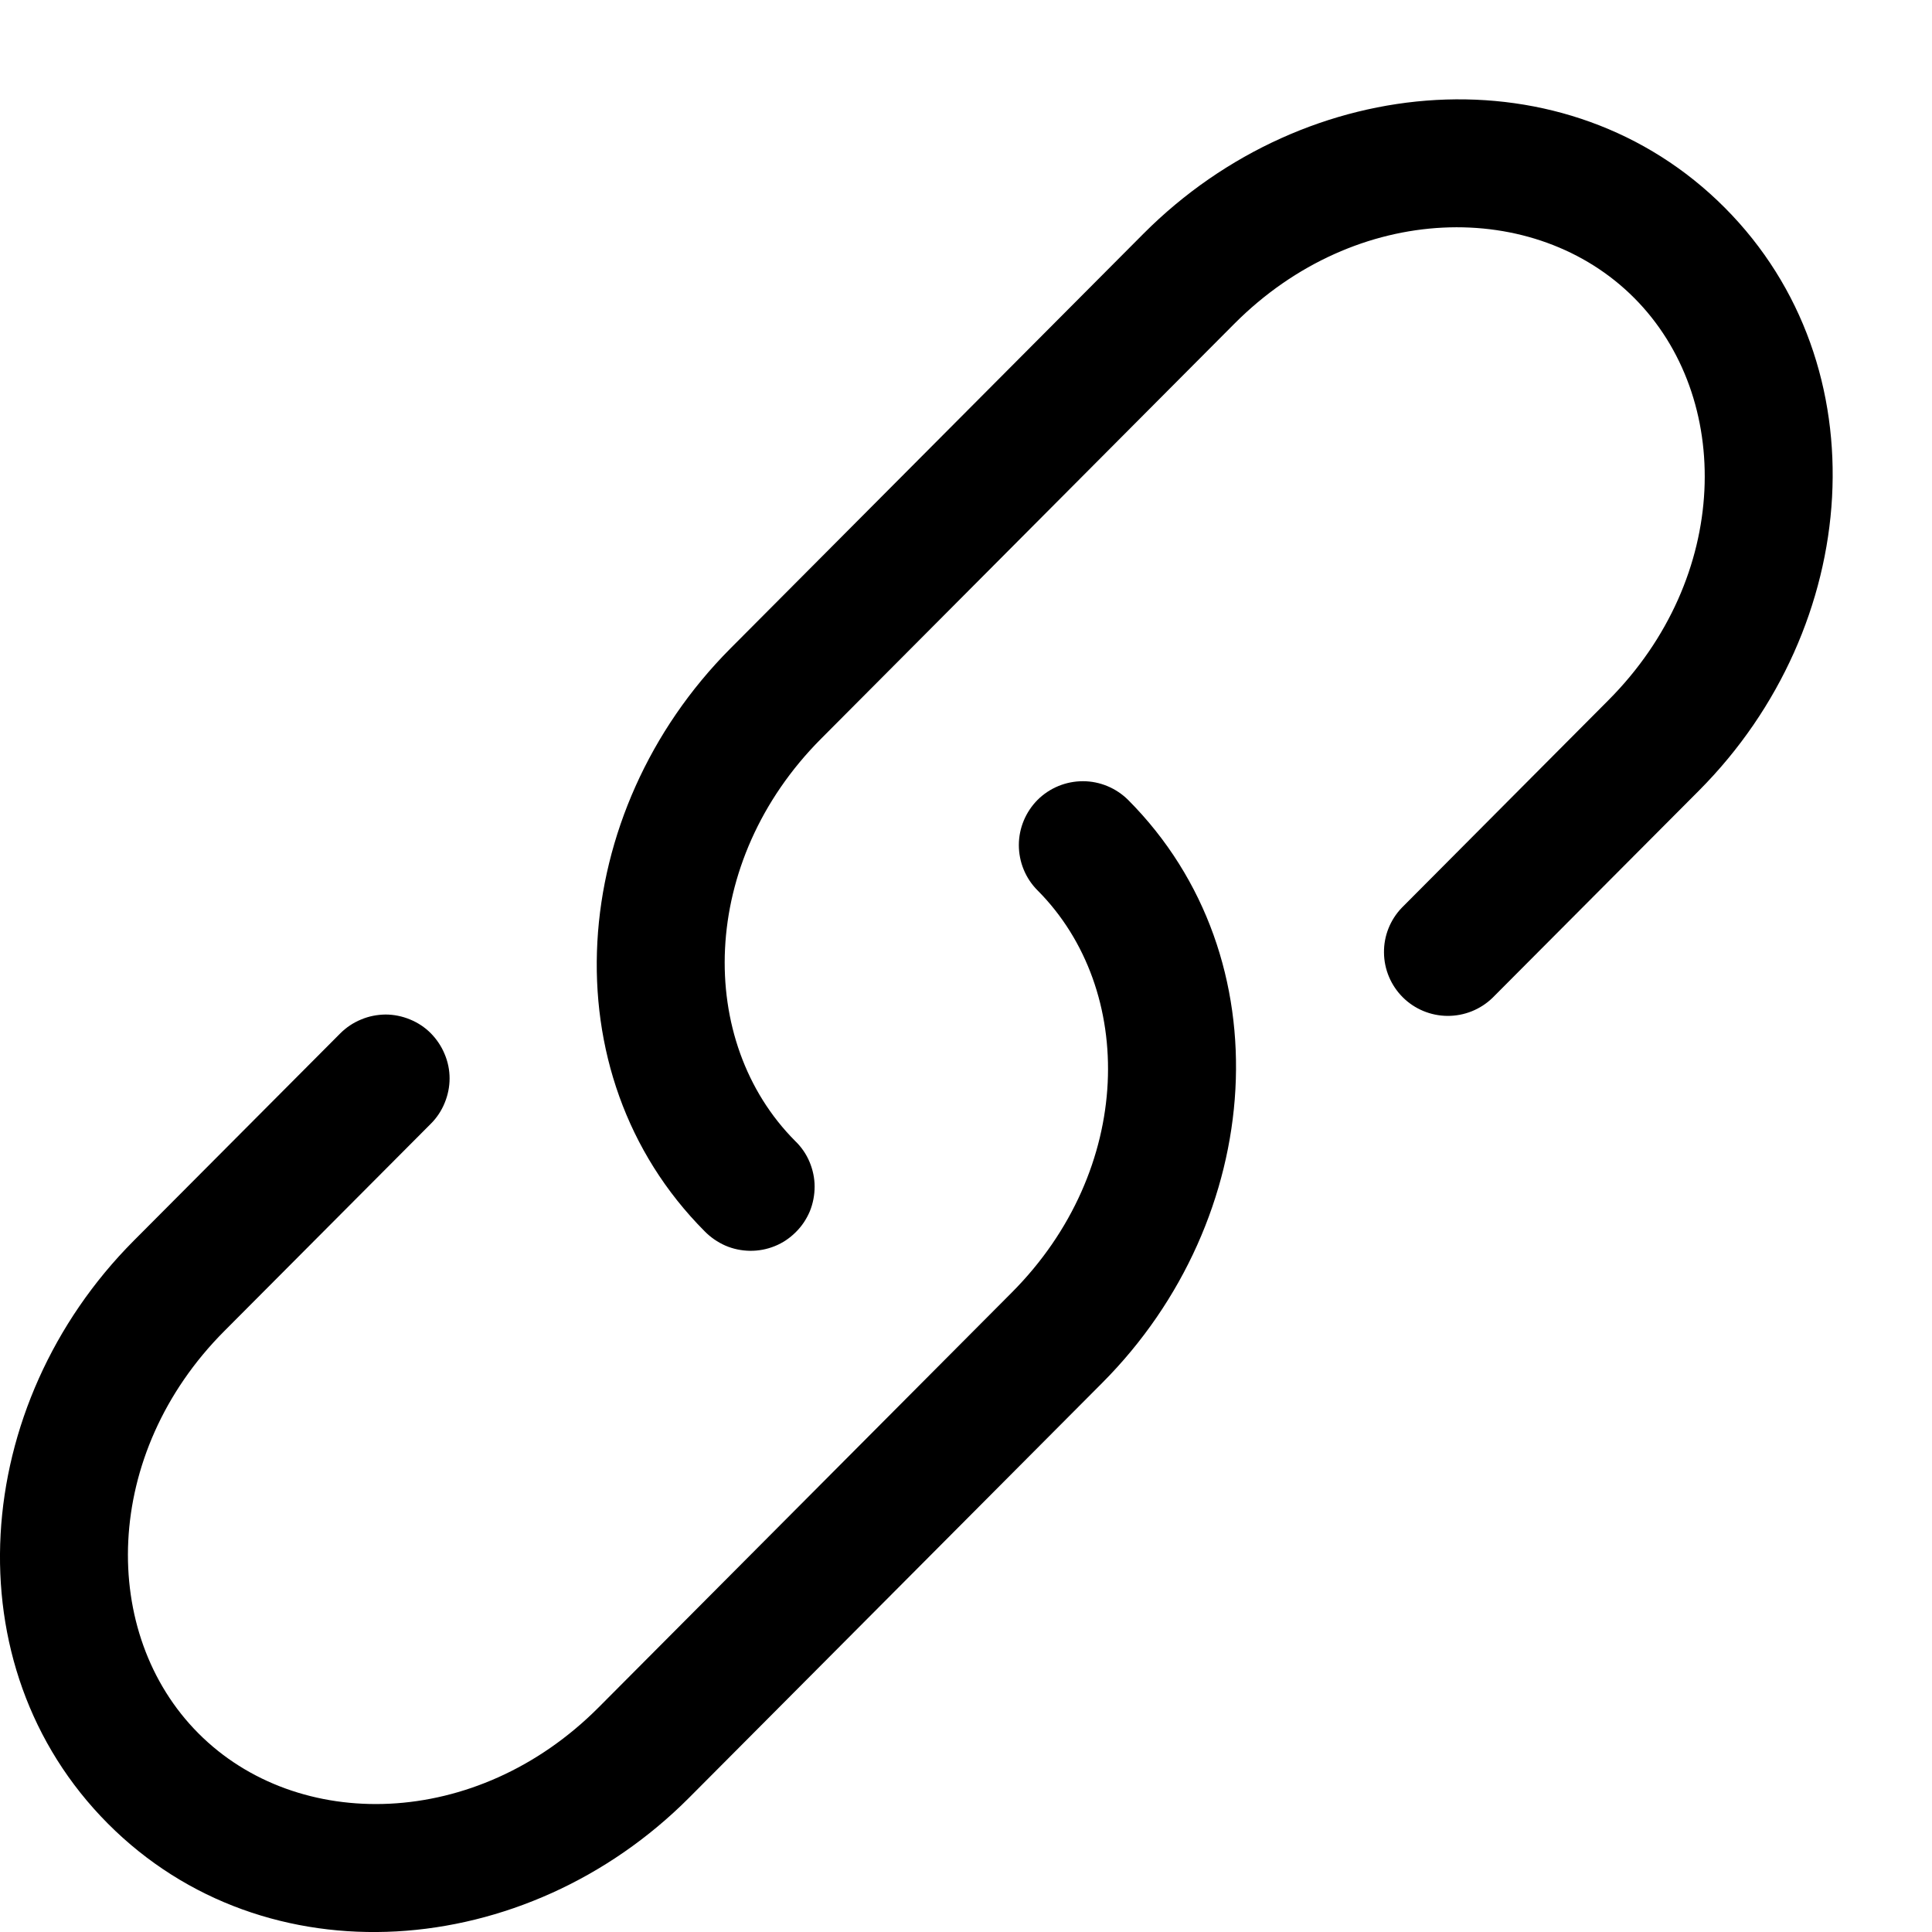 <svg width="17" height="17" viewBox="0 0 17 17" fill="none" xmlns="http://www.w3.org/2000/svg">
<g clip-path="url(#clip0_2670_1684)">
<path d="M10.86 2.85C11.935 1.77 13.509 1.747 14.38 2.622C15.253 3.498 15.229 5.082 14.152 6.162L12.335 7.987C12.233 8.093 12.176 8.235 12.178 8.382C12.179 8.53 12.239 8.671 12.343 8.775C12.447 8.879 12.589 8.938 12.736 8.939C12.884 8.94 13.026 8.883 13.132 8.781L14.95 6.956C16.383 5.517 16.563 3.22 15.177 1.828C13.789 0.435 11.497 0.616 10.062 2.056L6.427 5.706C4.994 7.145 4.814 9.442 6.2 10.834C6.252 10.887 6.314 10.93 6.382 10.96C6.451 10.99 6.525 11.005 6.599 11.006C6.674 11.007 6.748 10.993 6.817 10.965C6.887 10.937 6.949 10.895 7.002 10.842C7.055 10.79 7.097 10.727 7.126 10.658C7.154 10.589 7.168 10.515 7.168 10.44C7.168 10.366 7.152 10.292 7.123 10.223C7.094 10.154 7.051 10.092 6.997 10.04C6.124 9.164 6.148 7.58 7.225 6.5L10.86 2.85Z" fill="black"/>
<path d="M9.927 7.039C9.821 6.934 9.678 6.874 9.529 6.874C9.379 6.874 9.236 6.933 9.13 7.038C9.025 7.144 8.965 7.287 8.965 7.436C8.965 7.585 9.024 7.729 9.129 7.834C10.002 8.71 9.979 10.294 8.902 11.374L5.267 15.024C4.191 16.104 2.617 16.127 1.746 15.252C0.873 14.376 0.897 12.792 1.974 11.712L3.792 9.887C3.844 9.835 3.885 9.773 3.913 9.704C3.941 9.636 3.956 9.563 3.956 9.489C3.956 9.415 3.941 9.342 3.912 9.274C3.884 9.206 3.842 9.144 3.79 9.091C3.738 9.039 3.676 8.998 3.607 8.97C3.539 8.942 3.466 8.927 3.392 8.927C3.318 8.928 3.245 8.942 3.177 8.971C3.108 8.999 3.046 9.041 2.994 9.093L1.176 10.918C-0.257 12.358 -0.437 14.654 0.949 16.046C2.337 17.44 4.629 17.258 6.064 15.818L9.699 12.168C11.133 10.729 11.313 8.431 9.927 7.039Z" fill="black"/>
</g>
<defs>
<clipPath id="clip0_2670_1684">
<rect width="16.126" height="16.126" fill="white" transform="translate(0 0.874)"/>
</clipPath>
</defs>
</svg>
